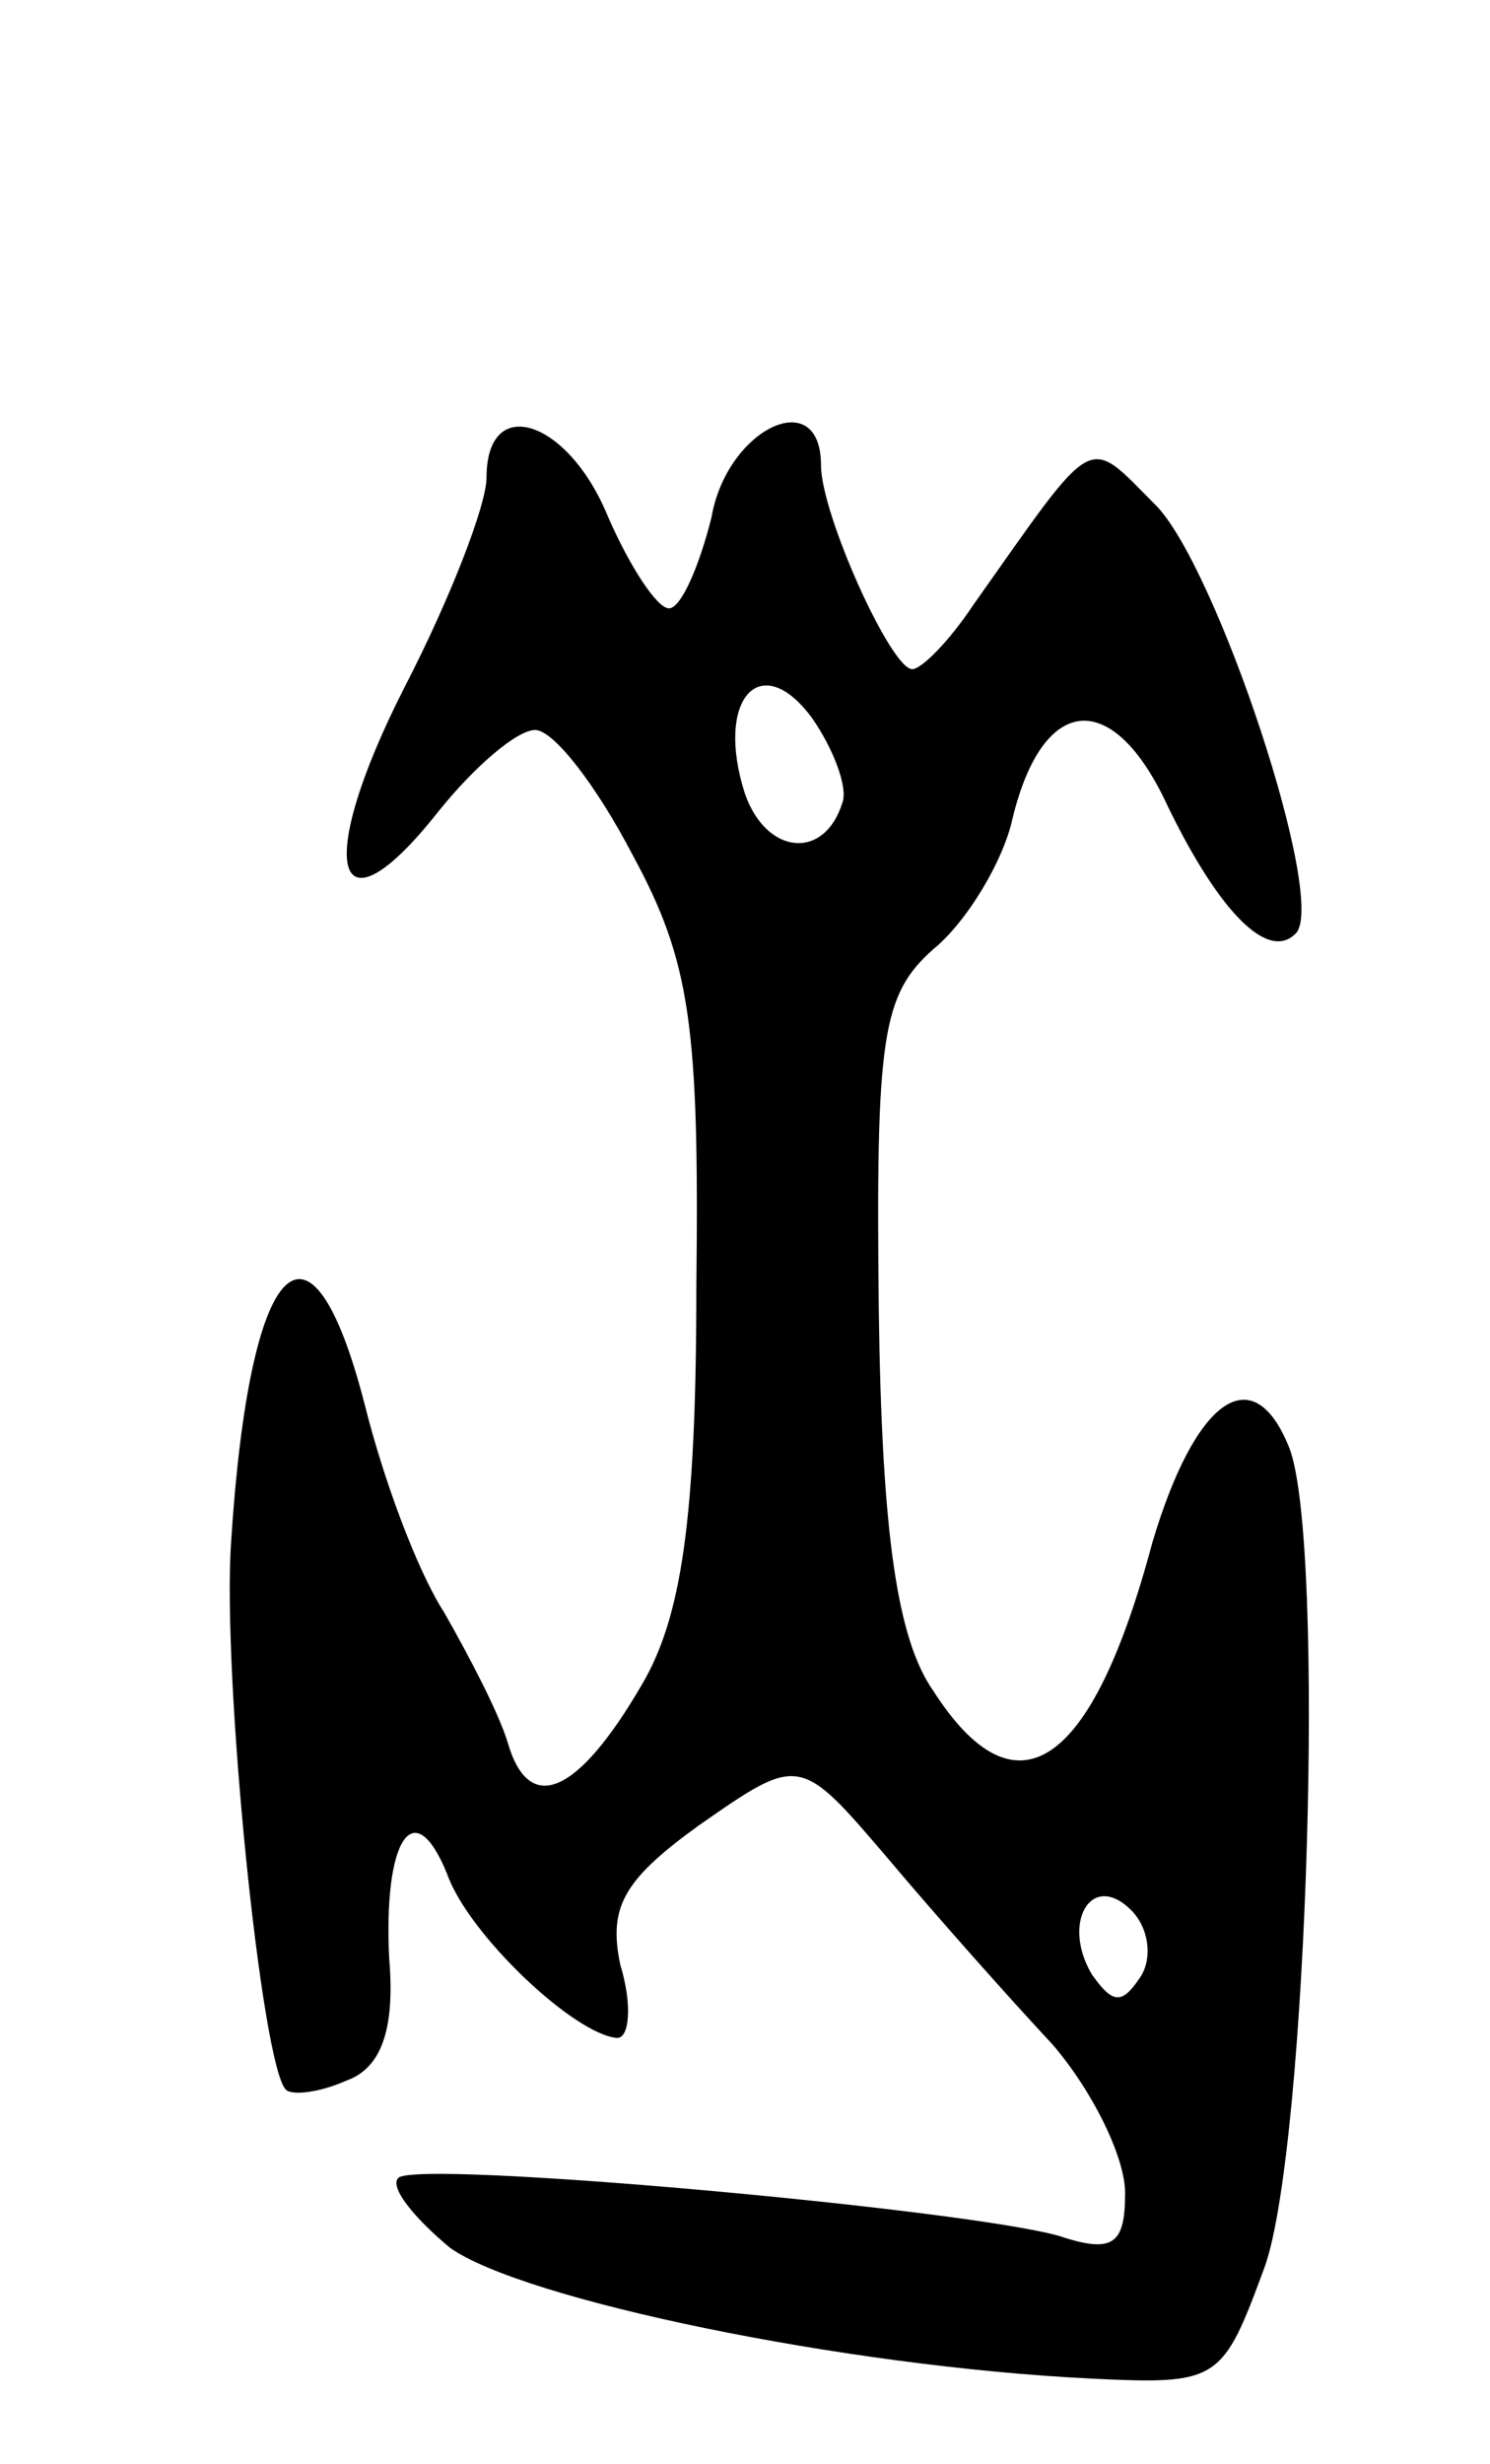 <svg version="1.0" xmlns="http://www.w3.org/2000/svg"
 width="49pt" height="81pt" viewBox="0 0 49 81"
 preserveAspectRatio="xMidYMid meet">
<g transform="translate(0,81) scale(0.1,-0.1)"
fill="#000000" stroke="none">
<path d="M160 653 c0 -9 -12 -40 -27 -69 -30 -59 -23 -84 11 -41 12 15 26 27
32 27 6 0 20 -18 32 -41 19 -35 22 -56 21 -142 0 -77 -5 -109 -18 -131 -21
-36 -37 -43 -44 -19 -3 10 -13 29 -21 43 -9 14 -20 44 -26 68 -18 70 -38 49
-44 -45 -3 -44 10 -172 18 -180 2 -2 11 -1 20 3 11 4 16 16 14 40 -2 39 8 55
19 28 7 -20 42 -53 56 -54 4 0 5 11 1 24 -4 19 1 28 26 46 33 23 33 23 62 -11
16 -19 40 -46 54 -61 13 -15 24 -37 24 -49 0 -17 -4 -20 -22 -14 -33 9 -211
25 -217 19 -3 -3 5 -13 17 -23 24 -17 129 -39 211 -43 42 -2 43 -1 57 37 14
40 20 238 8 269 -12 30 -31 16 -45 -31 -20 -75 -45 -91 -72 -49 -12 17 -17 52
-18 125 -1 90 1 104 18 119 11 9 23 29 26 43 10 41 33 43 51 4 17 -35 33 -51
42 -42 11 10 -26 121 -46 141 -23 23 -19 25 -60 -33 -8 -12 -17 -21 -20 -21
-7 0 -30 51 -30 67 0 27 -31 12 -36 -17 -4 -16 -10 -30 -14 -30 -4 0 -13 14
-20 30 -13 32 -40 41 -40 13z m117 -107 c-6 -19 -25 -17 -32 3 -10 31 5 48 22
25 7 -10 12 -23 10 -28z m98 -386 c-6 -9 -9 -9 -16 1 -10 17 0 34 13 21 6 -6
7 -16 3 -22z"/>
</g>
</svg>

